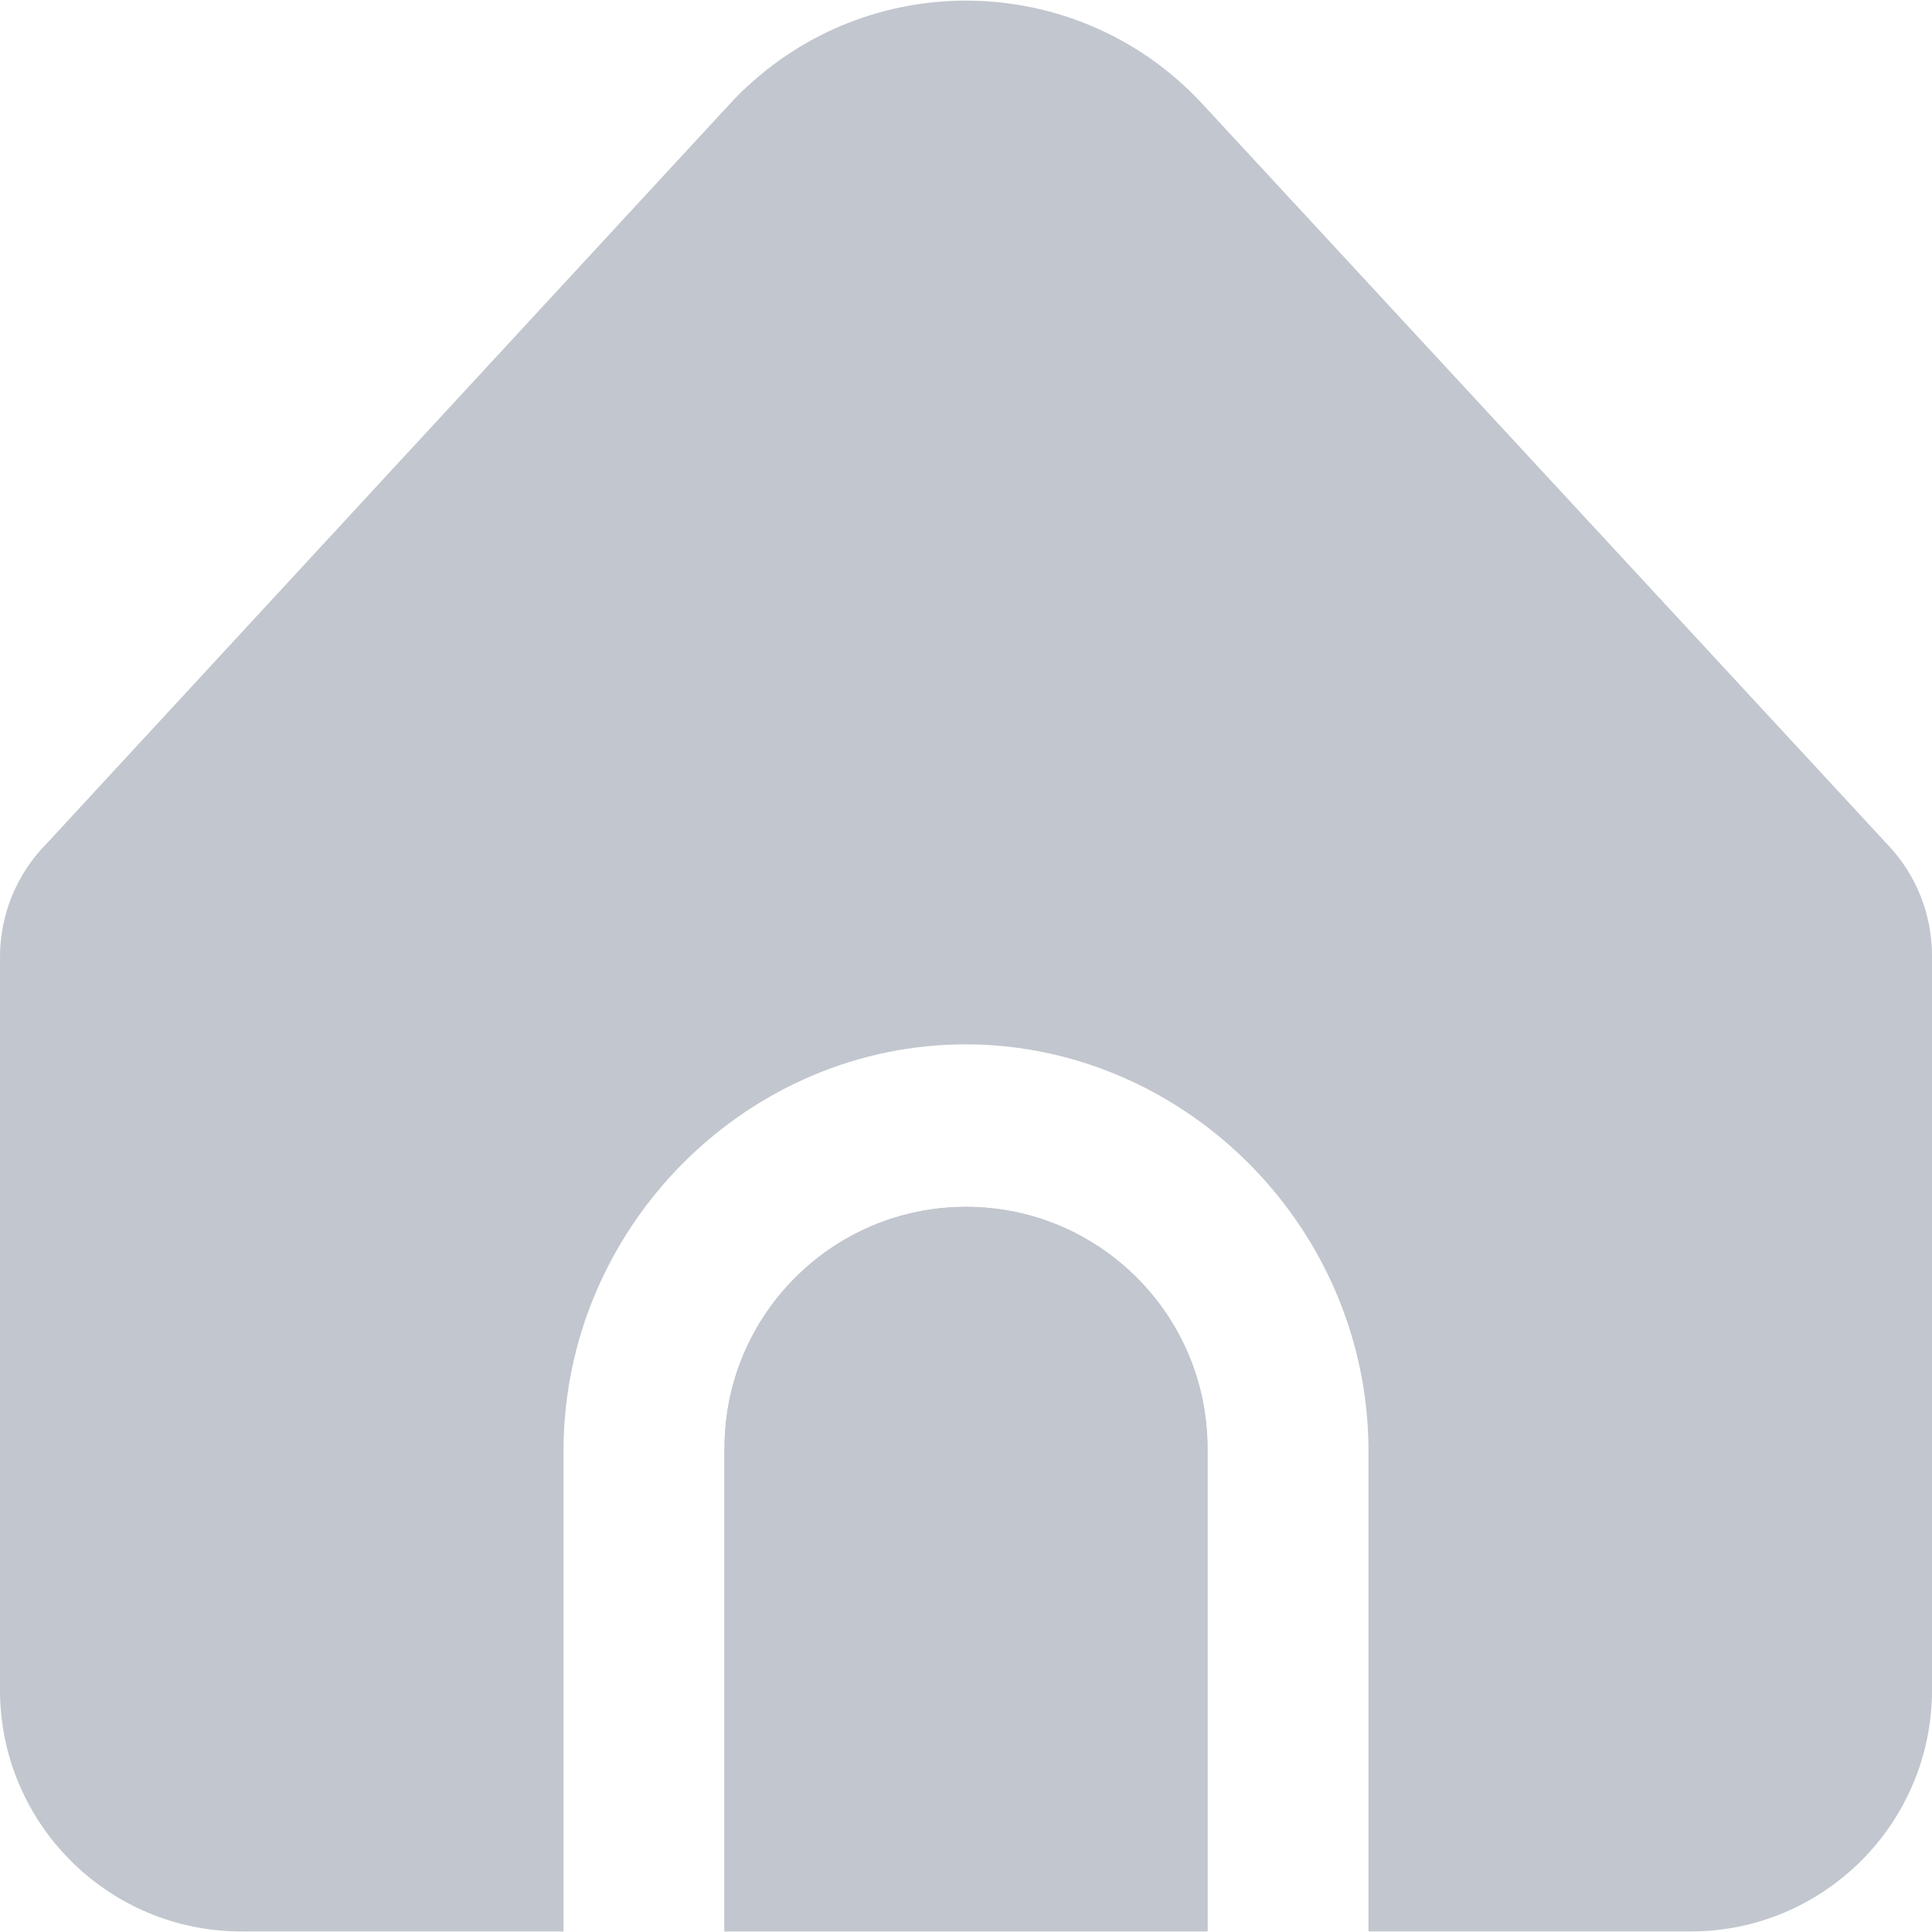 <svg width="18" height="18" viewBox="0 0 18 18" fill="none" xmlns="http://www.w3.org/2000/svg">
<path d="M9 11.244C7.757 11.244 6.75 12.252 6.75 13.494V17.994H11.25V13.494C11.25 12.252 10.243 11.244 9 11.244Z" fill="#C2C6CE"/>
<path d="M12.75 13.495V17.995H15.75C16.993 17.995 18 16.987 18 15.745V8.904C18 8.514 17.849 8.14 17.578 7.86L11.204 0.97C10.08 -0.247 8.182 -0.322 6.965 0.803C6.907 0.856 6.851 0.912 6.798 0.97L0.436 7.858C0.157 8.139 -0 8.519 5.32206e-08 8.915V15.745C5.32206e-08 16.987 1.007 17.995 2.25 17.995H5.25V13.495C5.264 11.45 6.915 9.779 8.909 9.731C10.969 9.682 12.734 11.38 12.75 13.495Z" fill="#C2C6CE"/>
<path d="M9 11.244C7.757 11.244 6.75 12.252 6.75 13.494V17.994H11.25V13.494C11.25 12.252 10.243 11.244 9 11.244Z" fill="#C2C6CE"/>
</svg>
